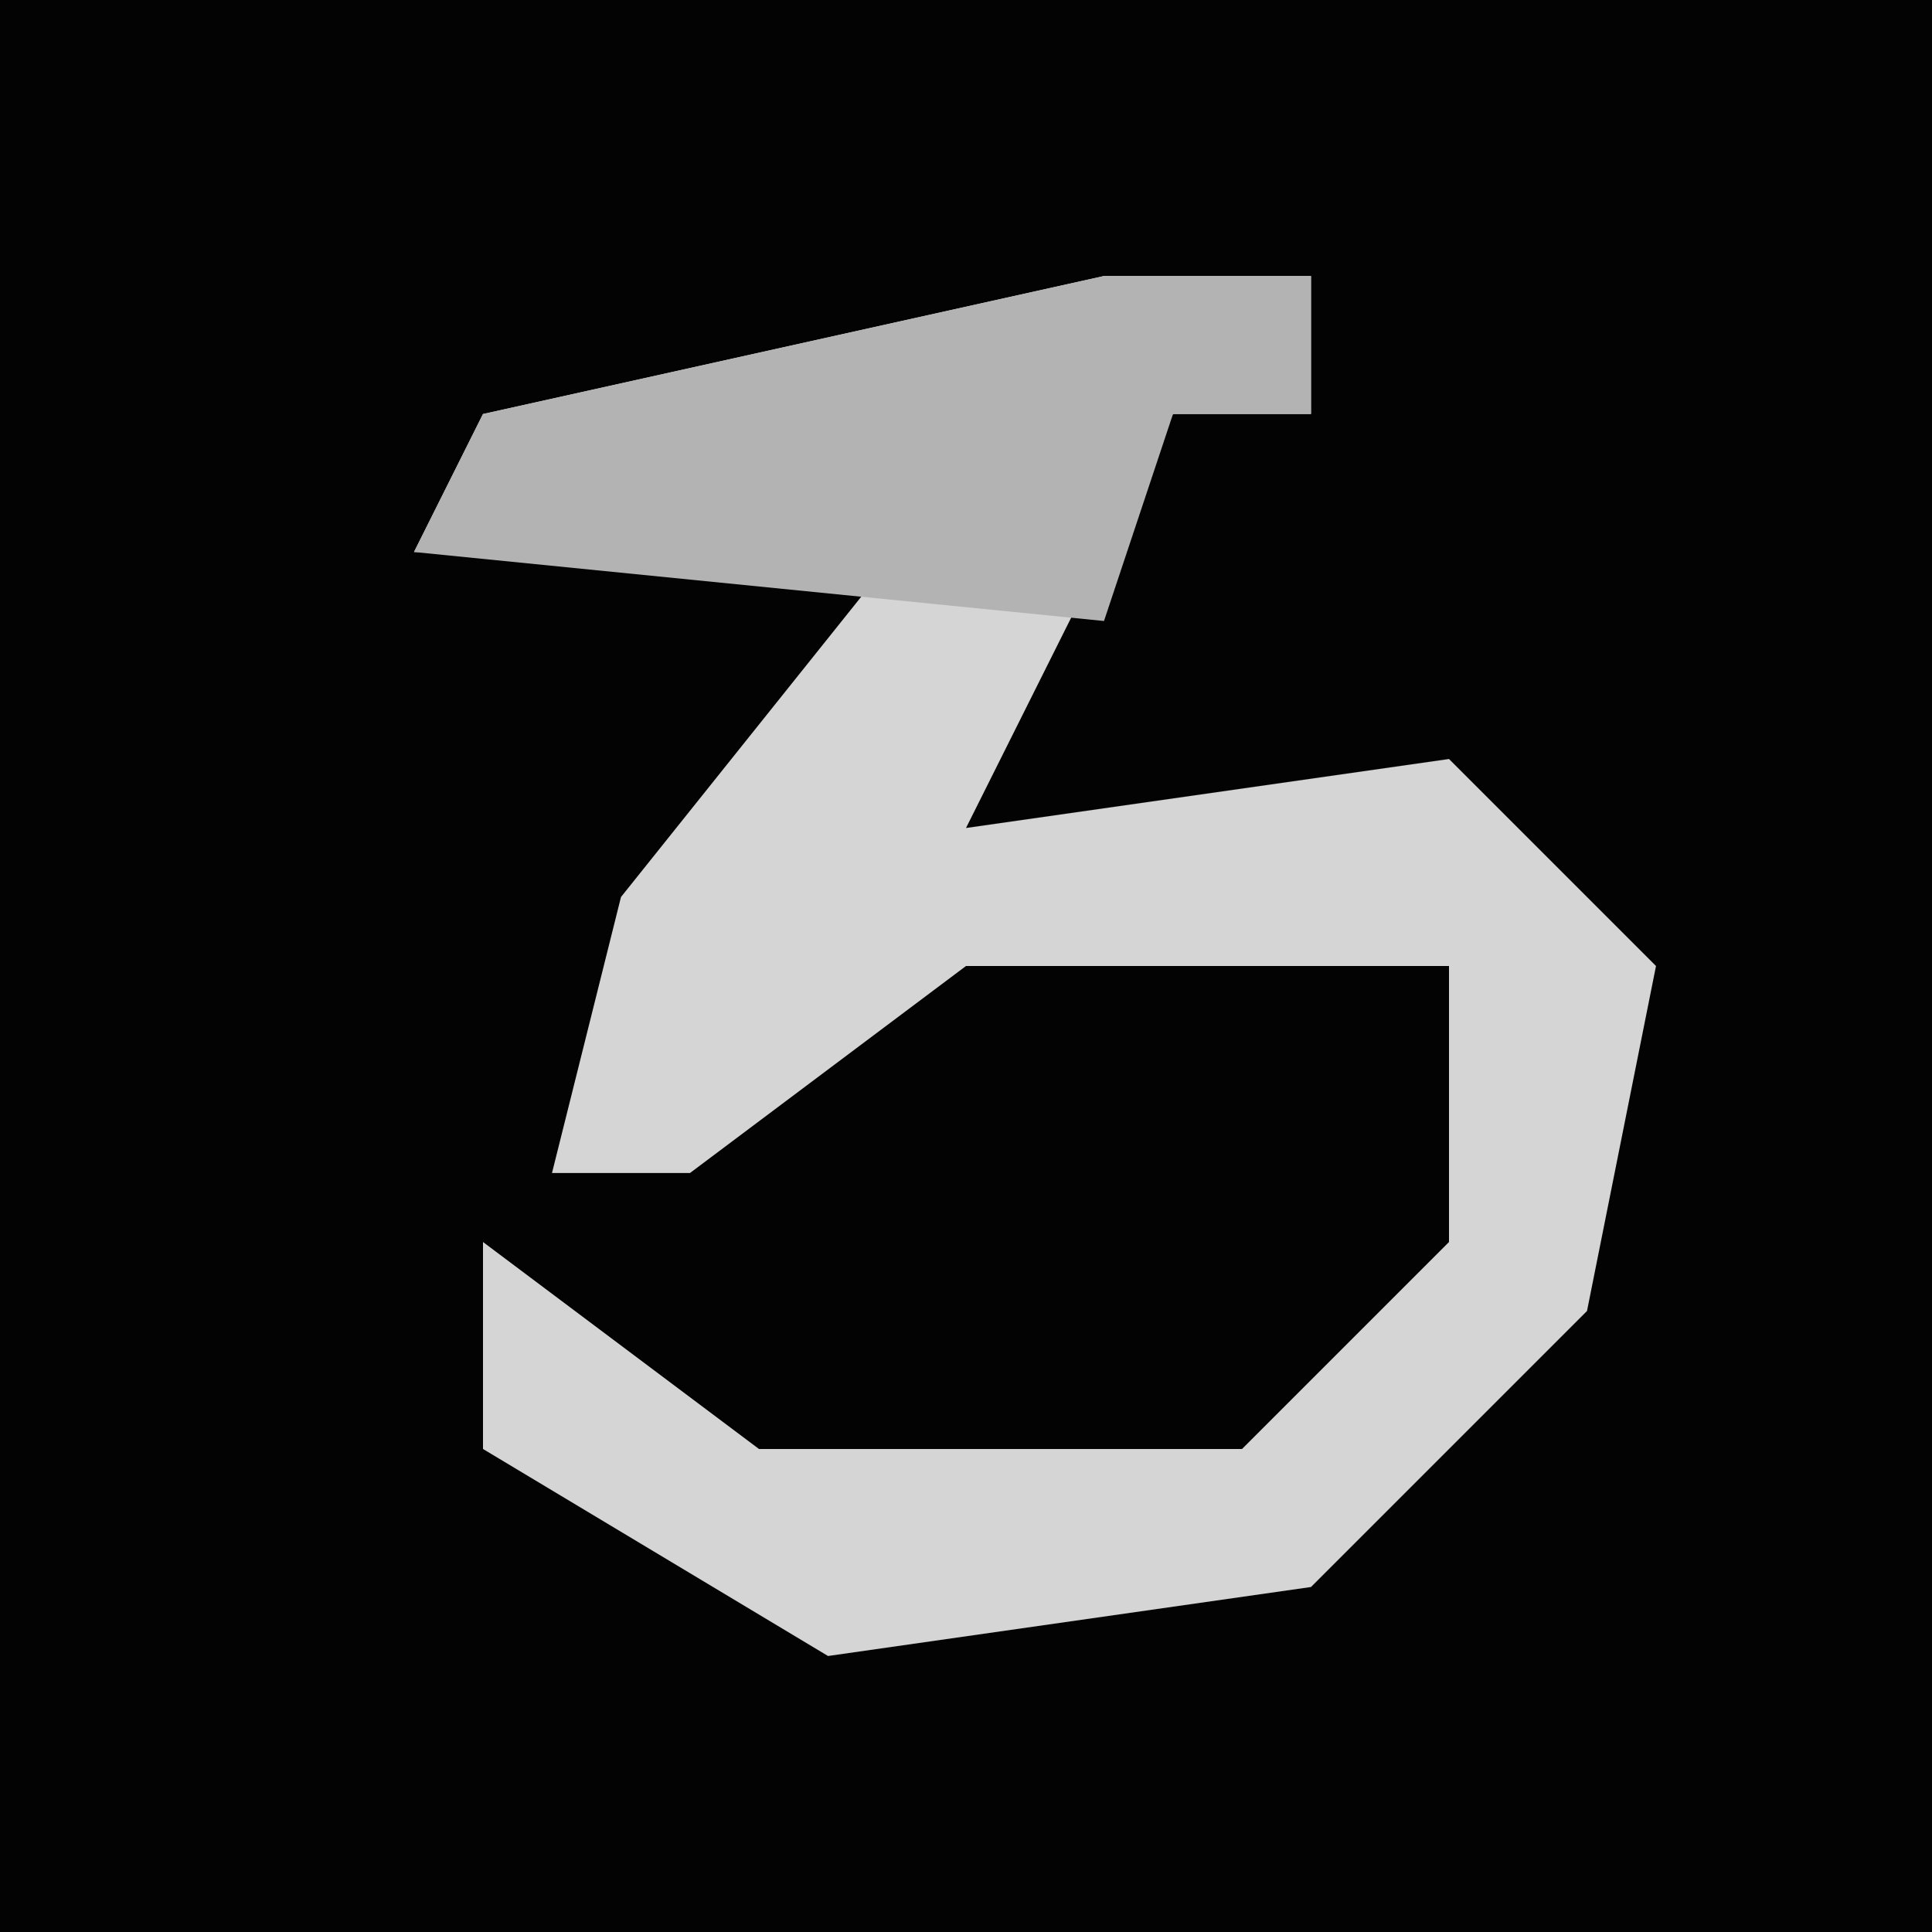 <?xml version="1.0" encoding="UTF-8"?>
<svg version="1.1" xmlns="http://www.w3.org/2000/svg" width="28" height="28">
<path d="M0,0 L28,0 L28,28 L0,28 Z " fill="#030303" transform="translate(0,0)"/>
<path d="M0,0 L3,0 L3,2 L1,2 L-1,6 L-2,8 L5,7 L8,10 L7,15 L3,19 L-4,20 L-9,17 L-9,14 L-5,17 L2,17 L5,14 L5,10 L-2,10 L-6,13 L-8,13 L-7,9 L-3,4 L-10,4 L-9,2 Z " fill="#D5D5D5" transform="translate(16,4)"/>
<path d="M0,0 L3,0 L3,2 L1,2 L0,5 L-10,4 L-9,2 Z " fill="#B3B3B3" transform="translate(16,4)"/>
</svg>
